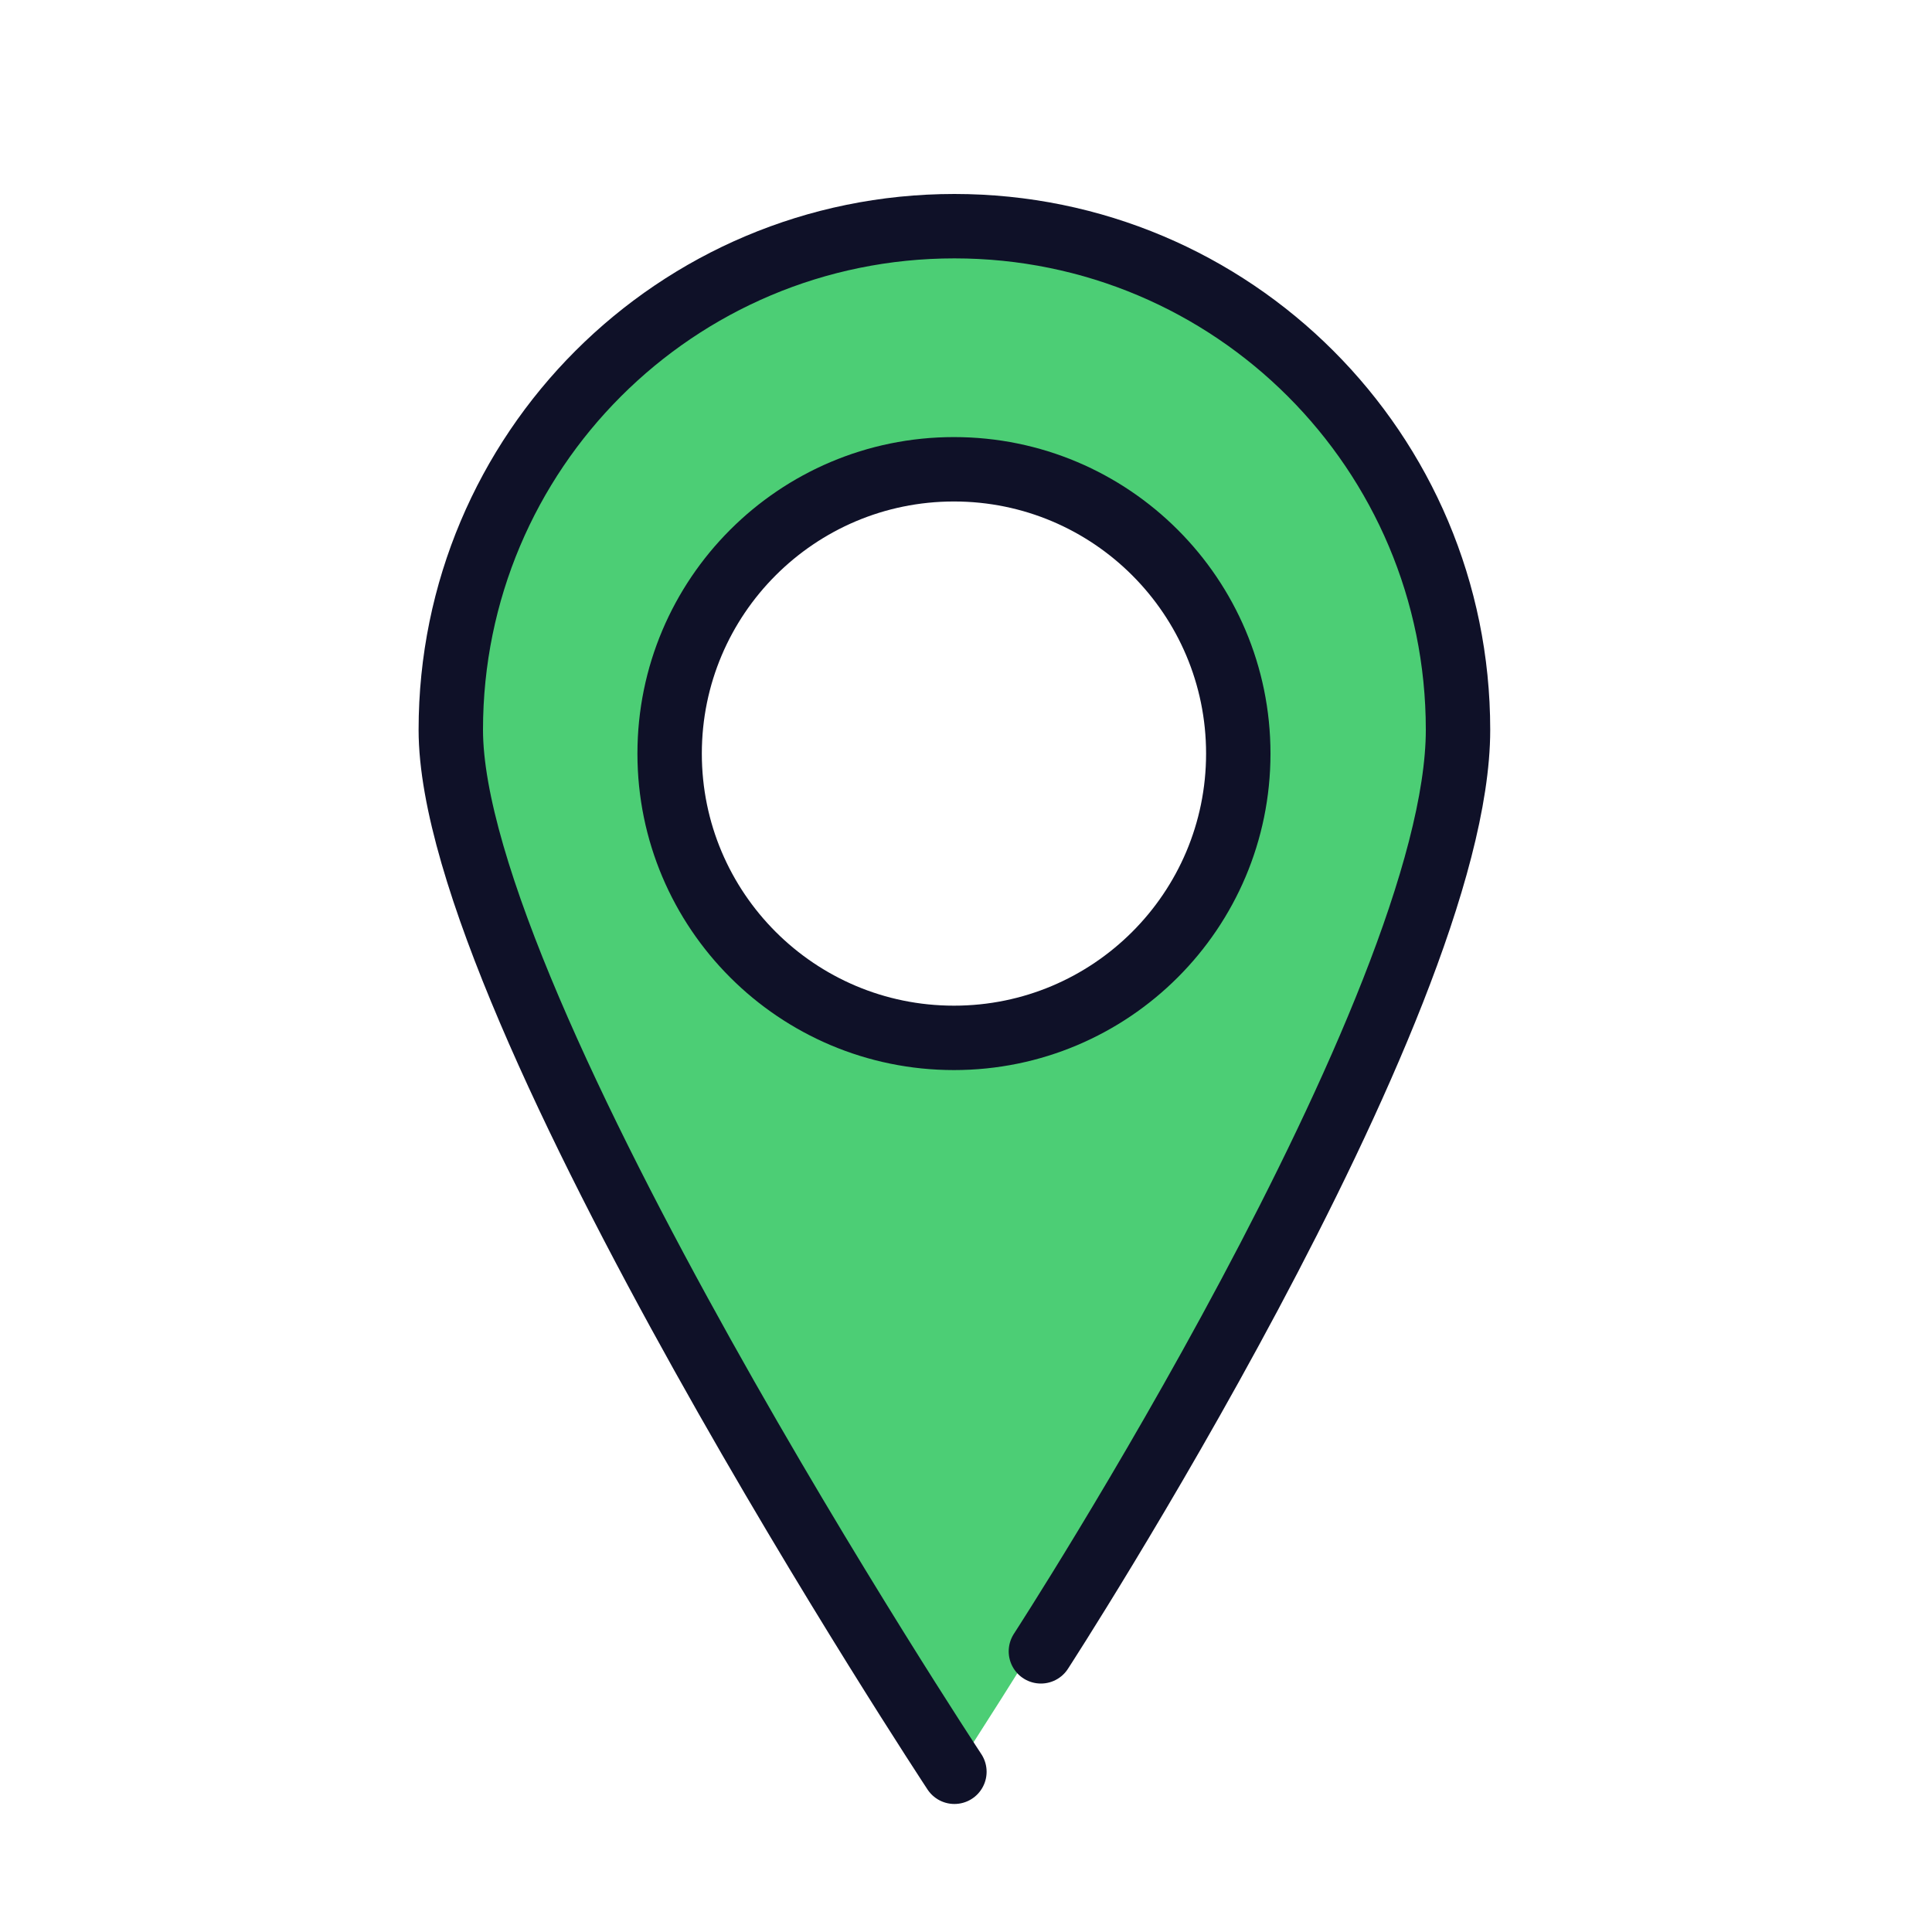 <svg width="30" height="30" viewBox="0 0 30 30" fill="none" xmlns="http://www.w3.org/2000/svg">
<path d="M14.82 3.512C10.498 3.512 7 7.009 7 11.332C7 15.654 14.82 27.512 14.82 27.512C14.82 27.512 22.64 15.647 22.64 11.332C22.64 7.016 19.142 3.512 14.82 3.512ZM14.82 16.116C12.382 16.116 10.405 14.14 10.405 11.701C10.405 9.263 12.382 7.279 14.82 7.279C17.258 7.279 19.235 9.256 19.235 11.694C19.235 14.133 17.258 16.116 14.82 16.116Z" fill="#4CCE75"/>
<path d="M14.813 16.116C17.251 16.116 19.228 14.14 19.228 11.702C19.228 9.264 17.251 7.287 14.813 7.287C12.375 7.287 10.398 9.264 10.398 11.702C10.398 14.14 12.375 16.116 14.813 16.116Z" stroke="#0F1128" stroke-miterlimit="10" stroke-linecap="round" stroke-linejoin="round"/>
<path d="M16.163 25.642C16.163 25.642 22.64 15.654 22.64 11.332C22.64 7.009 19.142 3.512 14.82 3.512C10.498 3.512 7 7.009 7 11.332C7 15.654 14.82 27.512 14.82 27.512" stroke="#0F1128" stroke-miterlimit="10" stroke-linecap="round" stroke-linejoin="round"/>
</svg>
